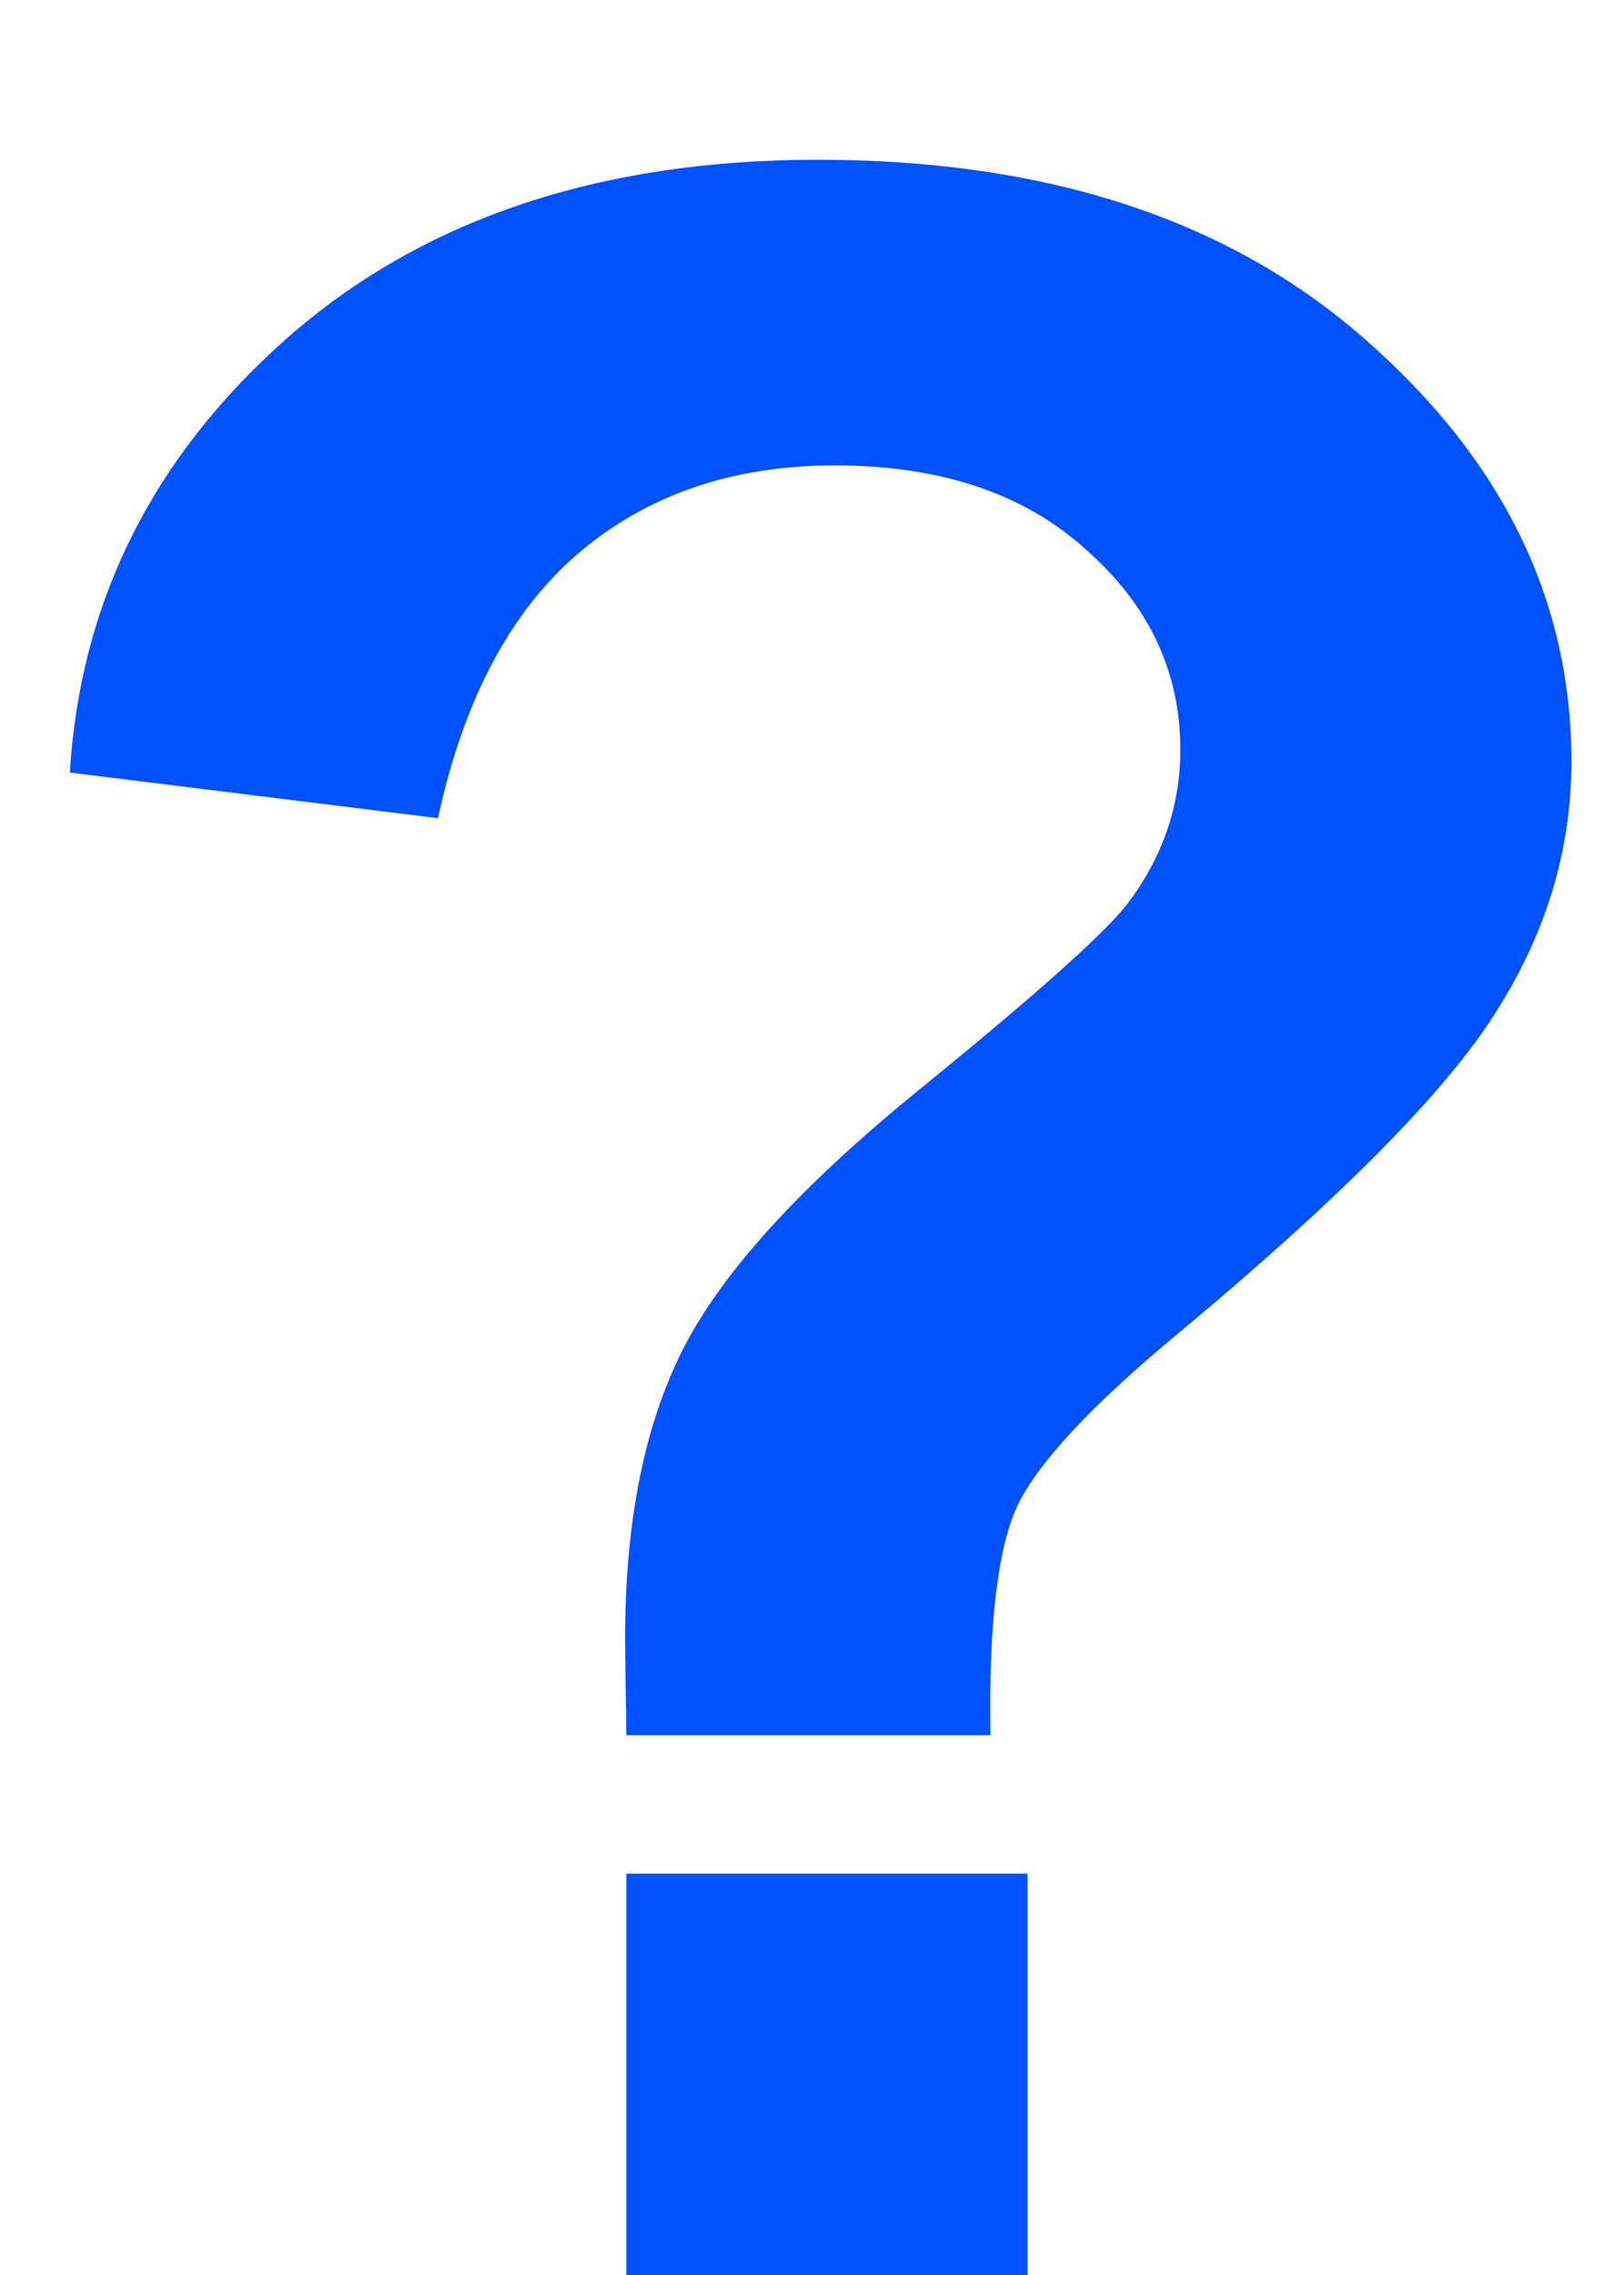 <svg width="10" height="14" viewBox="0 0 10 14" fill="none" xmlns="http://www.w3.org/2000/svg">
<path d="M6.099 10.678H3.857C3.852 10.355 3.849 10.159 3.849 10.089C3.849 9.362 3.969 8.765 4.209 8.296C4.449 7.827 4.93 7.3 5.65 6.714C6.371 6.128 6.802 5.744 6.942 5.562C7.159 5.275 7.268 4.959 7.268 4.613C7.268 4.133 7.074 3.723 6.688 3.383C6.307 3.037 5.791 2.864 5.141 2.864C4.514 2.864 3.989 3.043 3.567 3.4C3.146 3.758 2.855 4.303 2.697 5.035L0.43 4.754C0.494 3.705 0.939 2.814 1.766 2.082C2.598 1.35 3.688 0.983 5.035 0.983C6.453 0.983 7.581 1.355 8.419 2.1C9.257 2.838 9.676 3.699 9.676 4.684C9.676 5.229 9.521 5.744 9.21 6.23C8.905 6.717 8.249 7.379 7.241 8.217C6.72 8.65 6.395 8.999 6.266 9.263C6.143 9.526 6.087 9.998 6.099 10.678ZM3.857 14V11.53H6.327V14H3.857Z" fill="#0051FF"/>
</svg>

